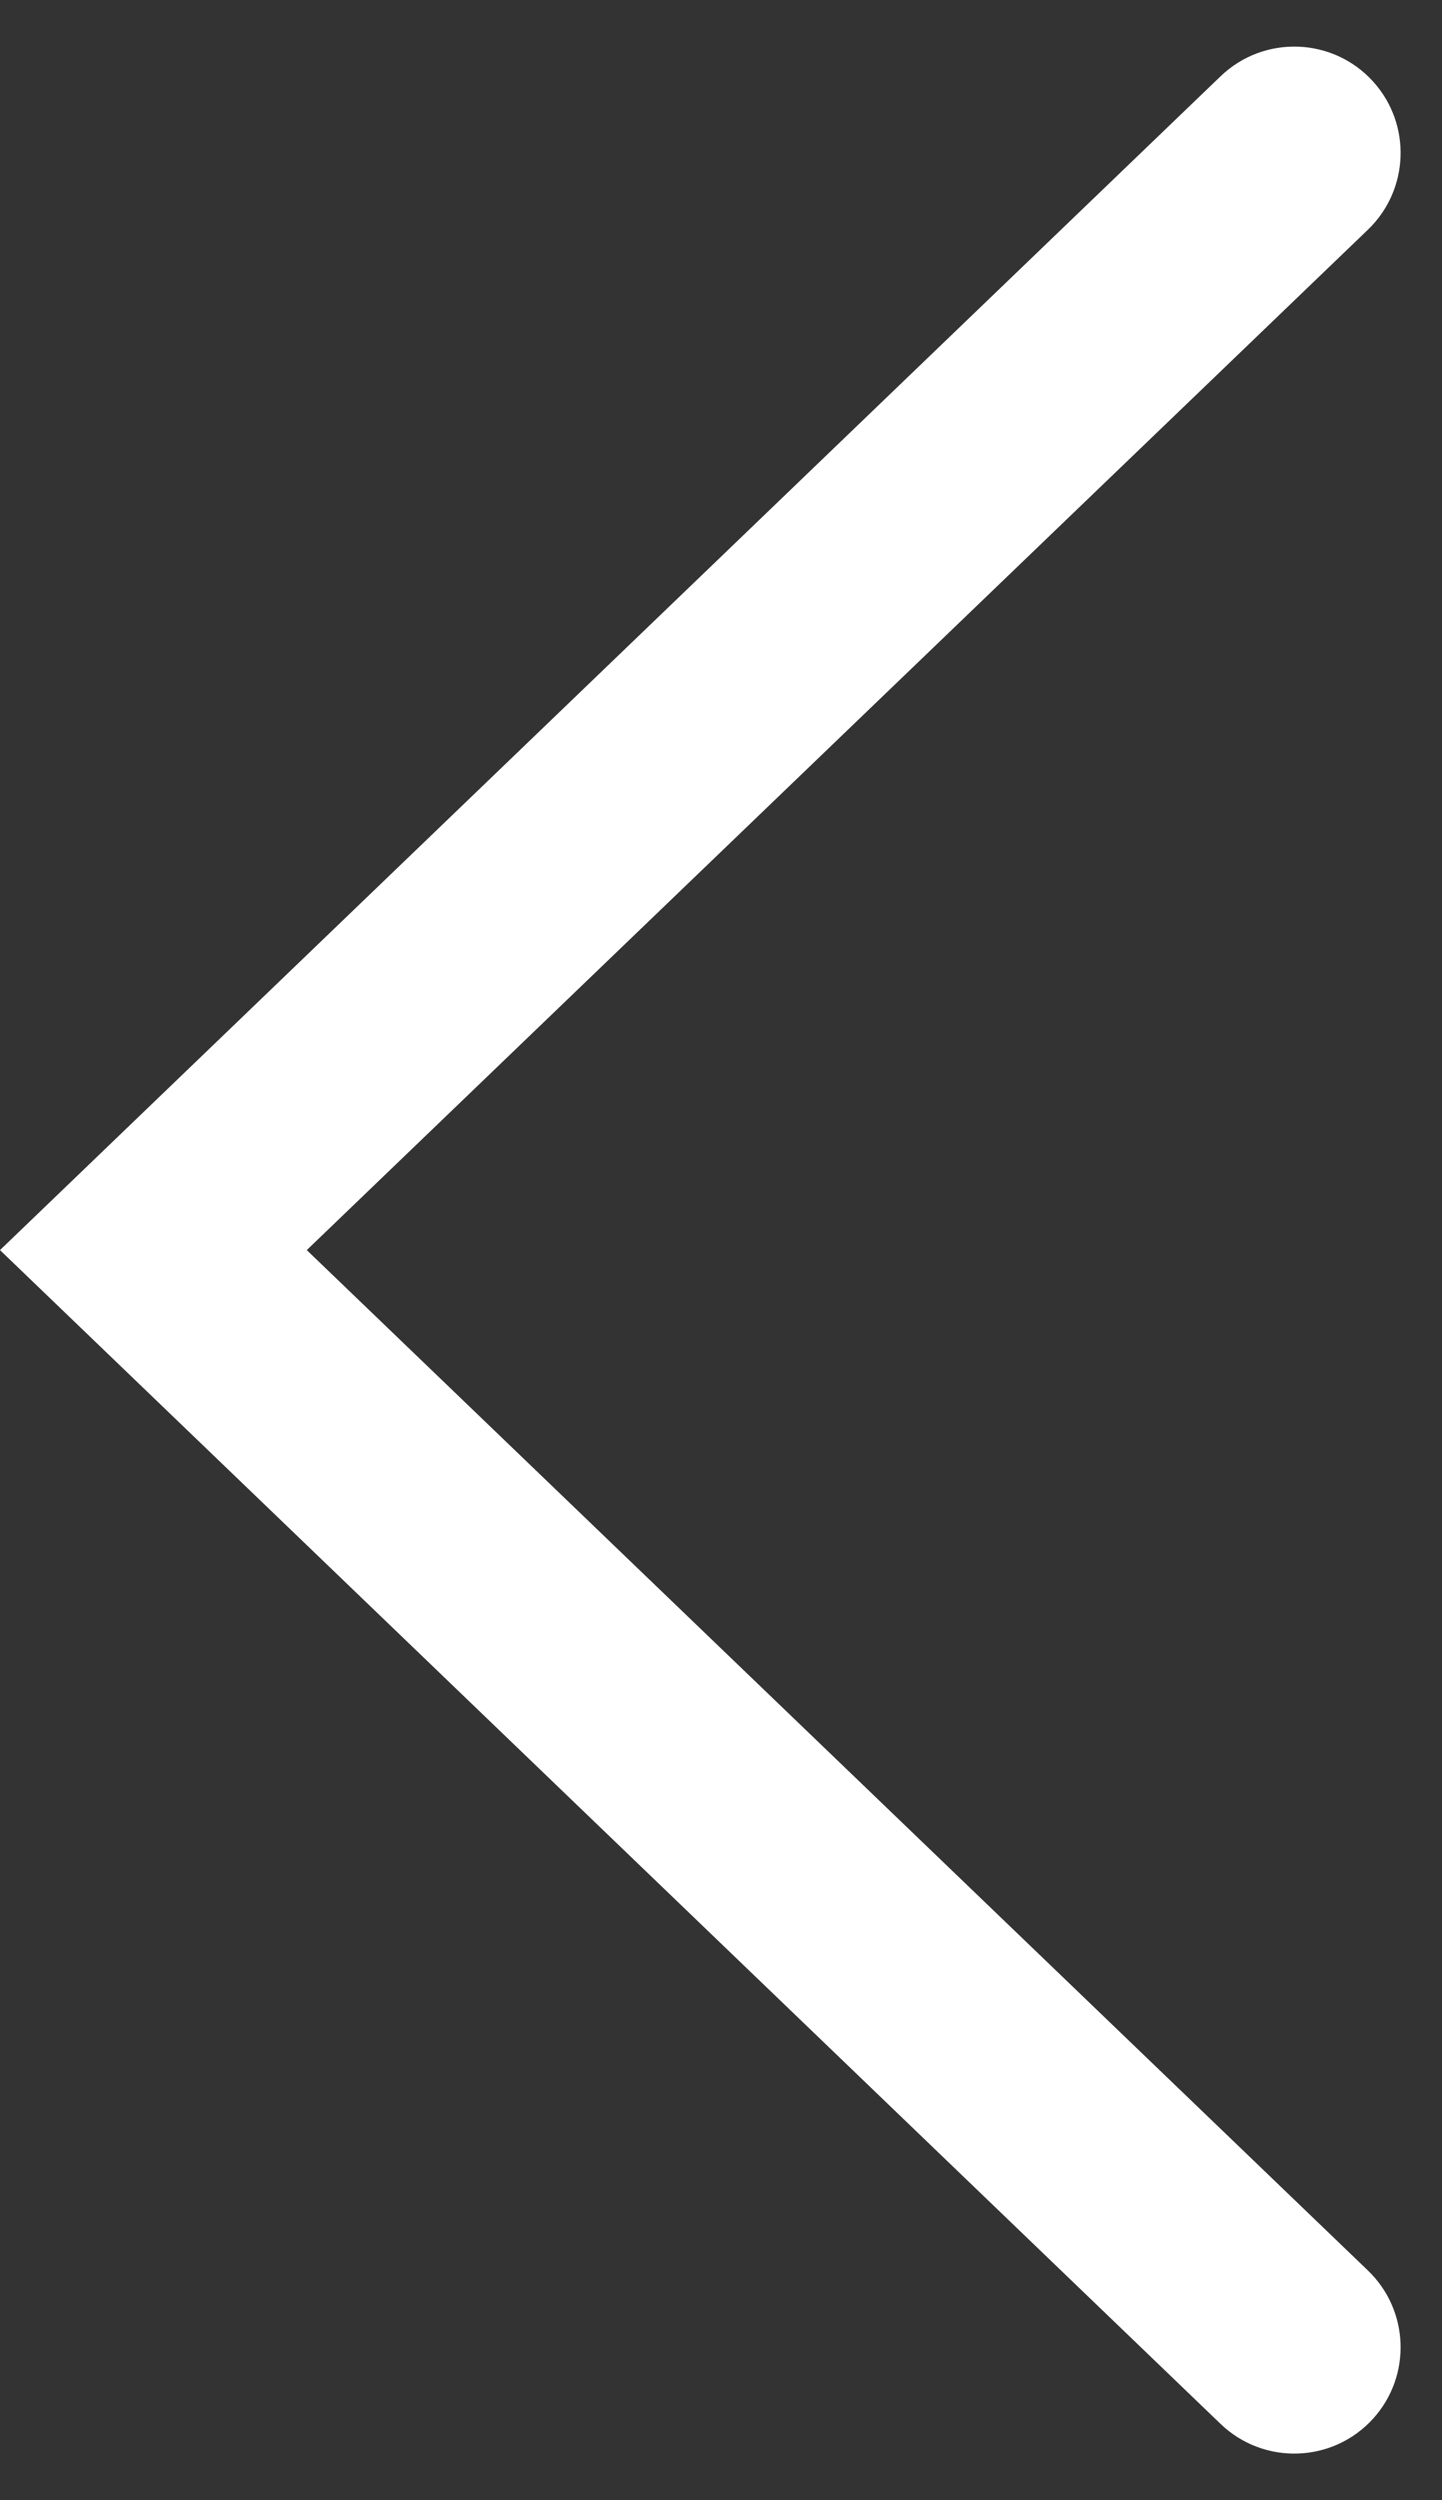 <svg width="15" height="26" viewBox="0 0 15 26" fill="none" xmlns="http://www.w3.org/2000/svg">
<rect x="0" y="0" width="15" height="26" fill="#333333" stroke="none"/>
<path id="Vector" d="M14.23 23.612C14.659 24.025 14.685 24.704 14.287 25.148C13.869 25.614 13.148 25.64 12.697 25.207L0 13L12.697 0.793C13.148 0.36 13.869 0.386 14.287 0.852C14.685 1.296 14.659 1.975 14.23 2.388L3.191 13L14.23 23.612Z" fill="white"/>
</svg>
